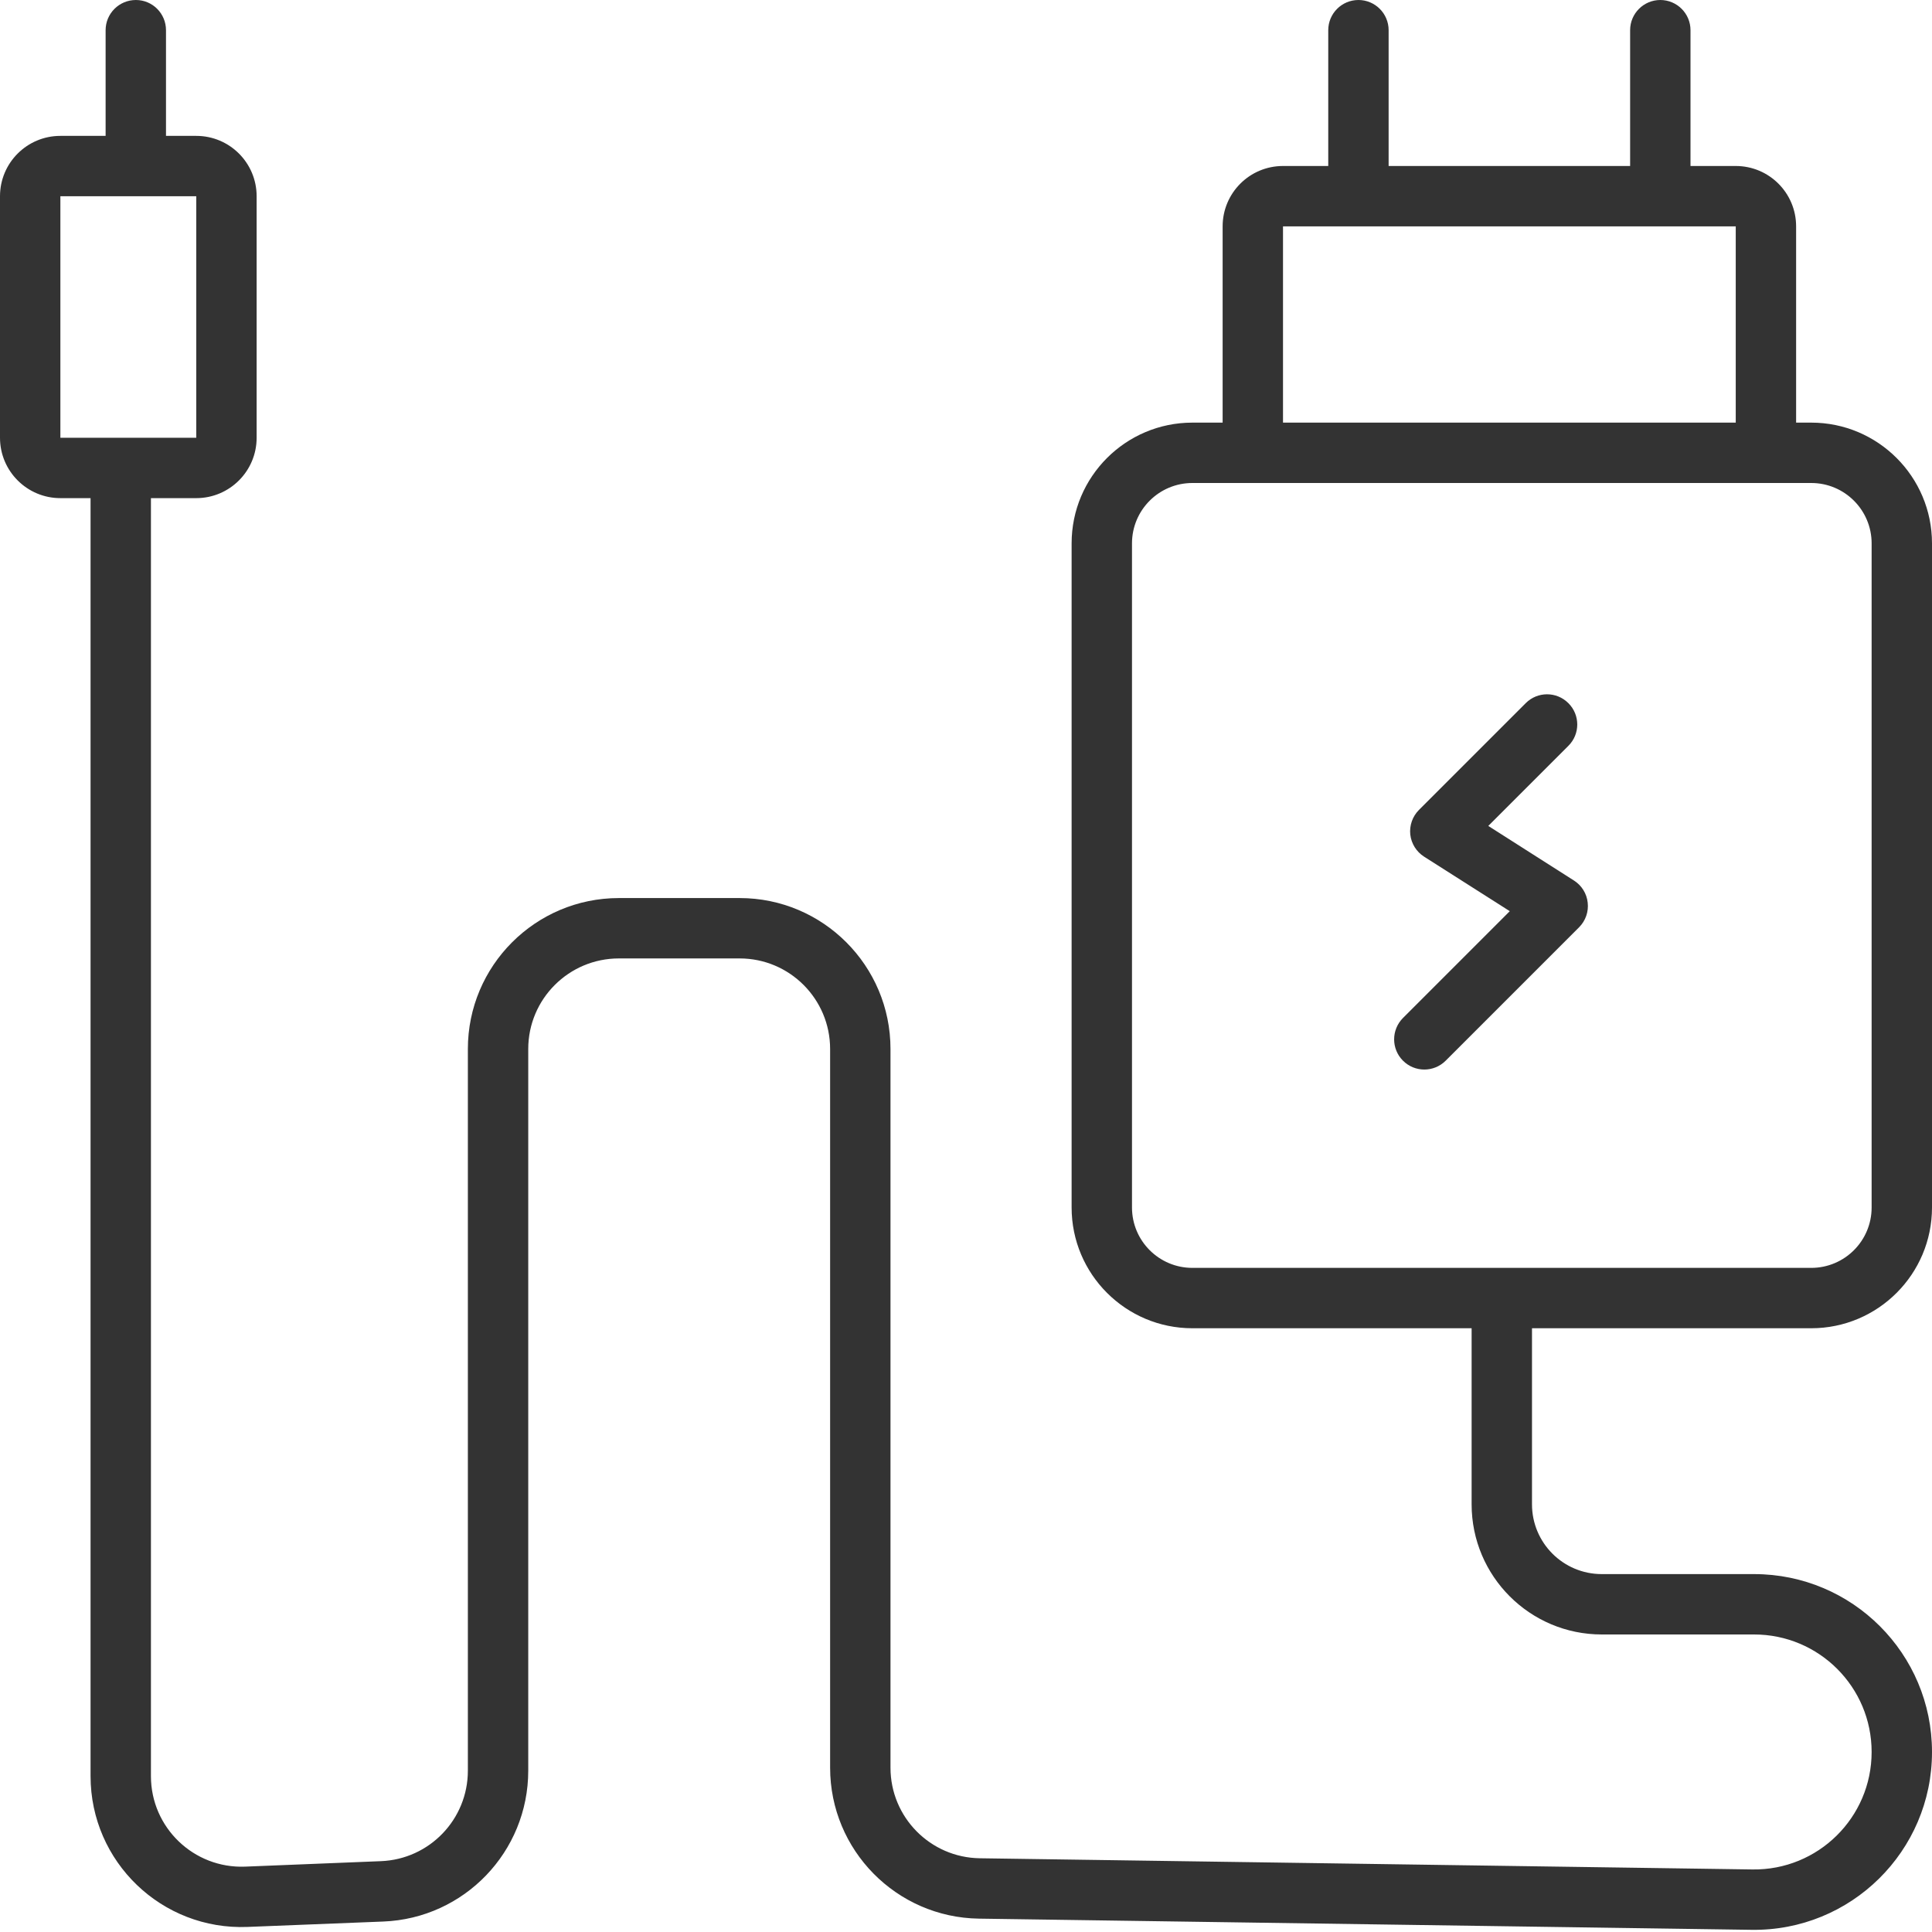<svg width="24" height="24" viewBox="0 0 24 24" fill="none" xmlns="http://www.w3.org/2000/svg">
<path d="M19.483 8.735C19.63 8.881 19.63 9.119 19.483 9.265L18.488 10.26L19.552 10.938C19.648 10.999 19.711 11.1 19.723 11.213C19.736 11.326 19.696 11.439 19.616 11.519L17.959 13.176C17.812 13.323 17.575 13.323 17.428 13.176C17.282 13.03 17.282 12.793 17.428 12.646L18.755 11.319L17.691 10.642C17.595 10.581 17.532 10.48 17.519 10.367C17.507 10.254 17.547 10.141 17.627 10.061L18.953 8.735C19.099 8.588 19.337 8.588 19.483 8.735Z" fill="#333333"/>
<path fill-rule="evenodd" clip-rule="evenodd" d="M17.25 0.375C17.25 0.168 17.082 0 16.875 0C16.668 0 16.5 0.168 16.5 0.375V2.062H15.938C15.523 2.062 15.188 2.398 15.188 2.812V5.25H14.812C13.984 5.25 13.312 5.922 13.312 6.75V15C13.312 15.828 13.984 16.5 14.812 16.5H18.281V18.687C18.281 19.58 19.005 20.304 19.898 20.304H21.79C22.596 20.304 23.25 20.957 23.25 21.764C23.25 22.578 22.584 23.235 21.769 23.223L12.171 23.084C11.556 23.075 11.062 22.574 11.062 21.959V13.031C11.062 11.996 10.223 11.156 9.188 11.156H7.688C6.652 11.156 5.812 11.996 5.812 13.031V21.996C5.812 22.6 5.336 23.096 4.732 23.12L3.045 23.188C2.407 23.213 1.875 22.703 1.875 22.064V6.188H2.438C2.852 6.188 3.188 5.852 3.188 5.438V2.438C3.188 2.023 2.852 1.688 2.438 1.688H2.062V0.375C2.062 0.168 1.895 0 1.688 0C1.48 0 1.312 0.168 1.312 0.375V1.688H0.75C0.336 1.688 0 2.023 0 2.438V5.438C0 5.852 0.336 6.188 0.75 6.188H1.125V22.064C1.125 23.129 2.011 23.98 3.075 23.937L4.762 23.87C5.768 23.83 6.562 23.003 6.562 21.996V13.031C6.562 12.41 7.066 11.906 7.688 11.906H9.188C9.809 11.906 10.312 12.41 10.312 13.031V21.959C10.312 22.984 11.136 23.819 12.16 23.834L21.758 23.973C22.991 23.991 24 22.997 24 21.764C24 20.543 23.011 19.554 21.79 19.554H19.898C19.419 19.554 19.031 19.166 19.031 18.687V16.5H22.5C23.328 16.5 24 15.828 24 15V6.75C24 5.922 23.328 5.25 22.5 5.25H22.312V2.812C22.312 2.398 21.977 2.062 21.562 2.062H21V0.375C21 0.168 20.832 0 20.625 0C20.418 0 20.25 0.168 20.25 0.375V2.062H17.25V0.375ZM0.75 2.438H2.438V5.438H0.75L0.75 2.438ZM15.938 2.812H21.562V5.25H15.938V2.812ZM14.812 6H22.5C22.914 6 23.25 6.336 23.25 6.75V15C23.25 15.414 22.914 15.75 22.5 15.75H14.812C14.398 15.75 14.062 15.414 14.062 15V6.75C14.062 6.336 14.398 6 14.812 6Z" fill="#333333"/>
</svg>
